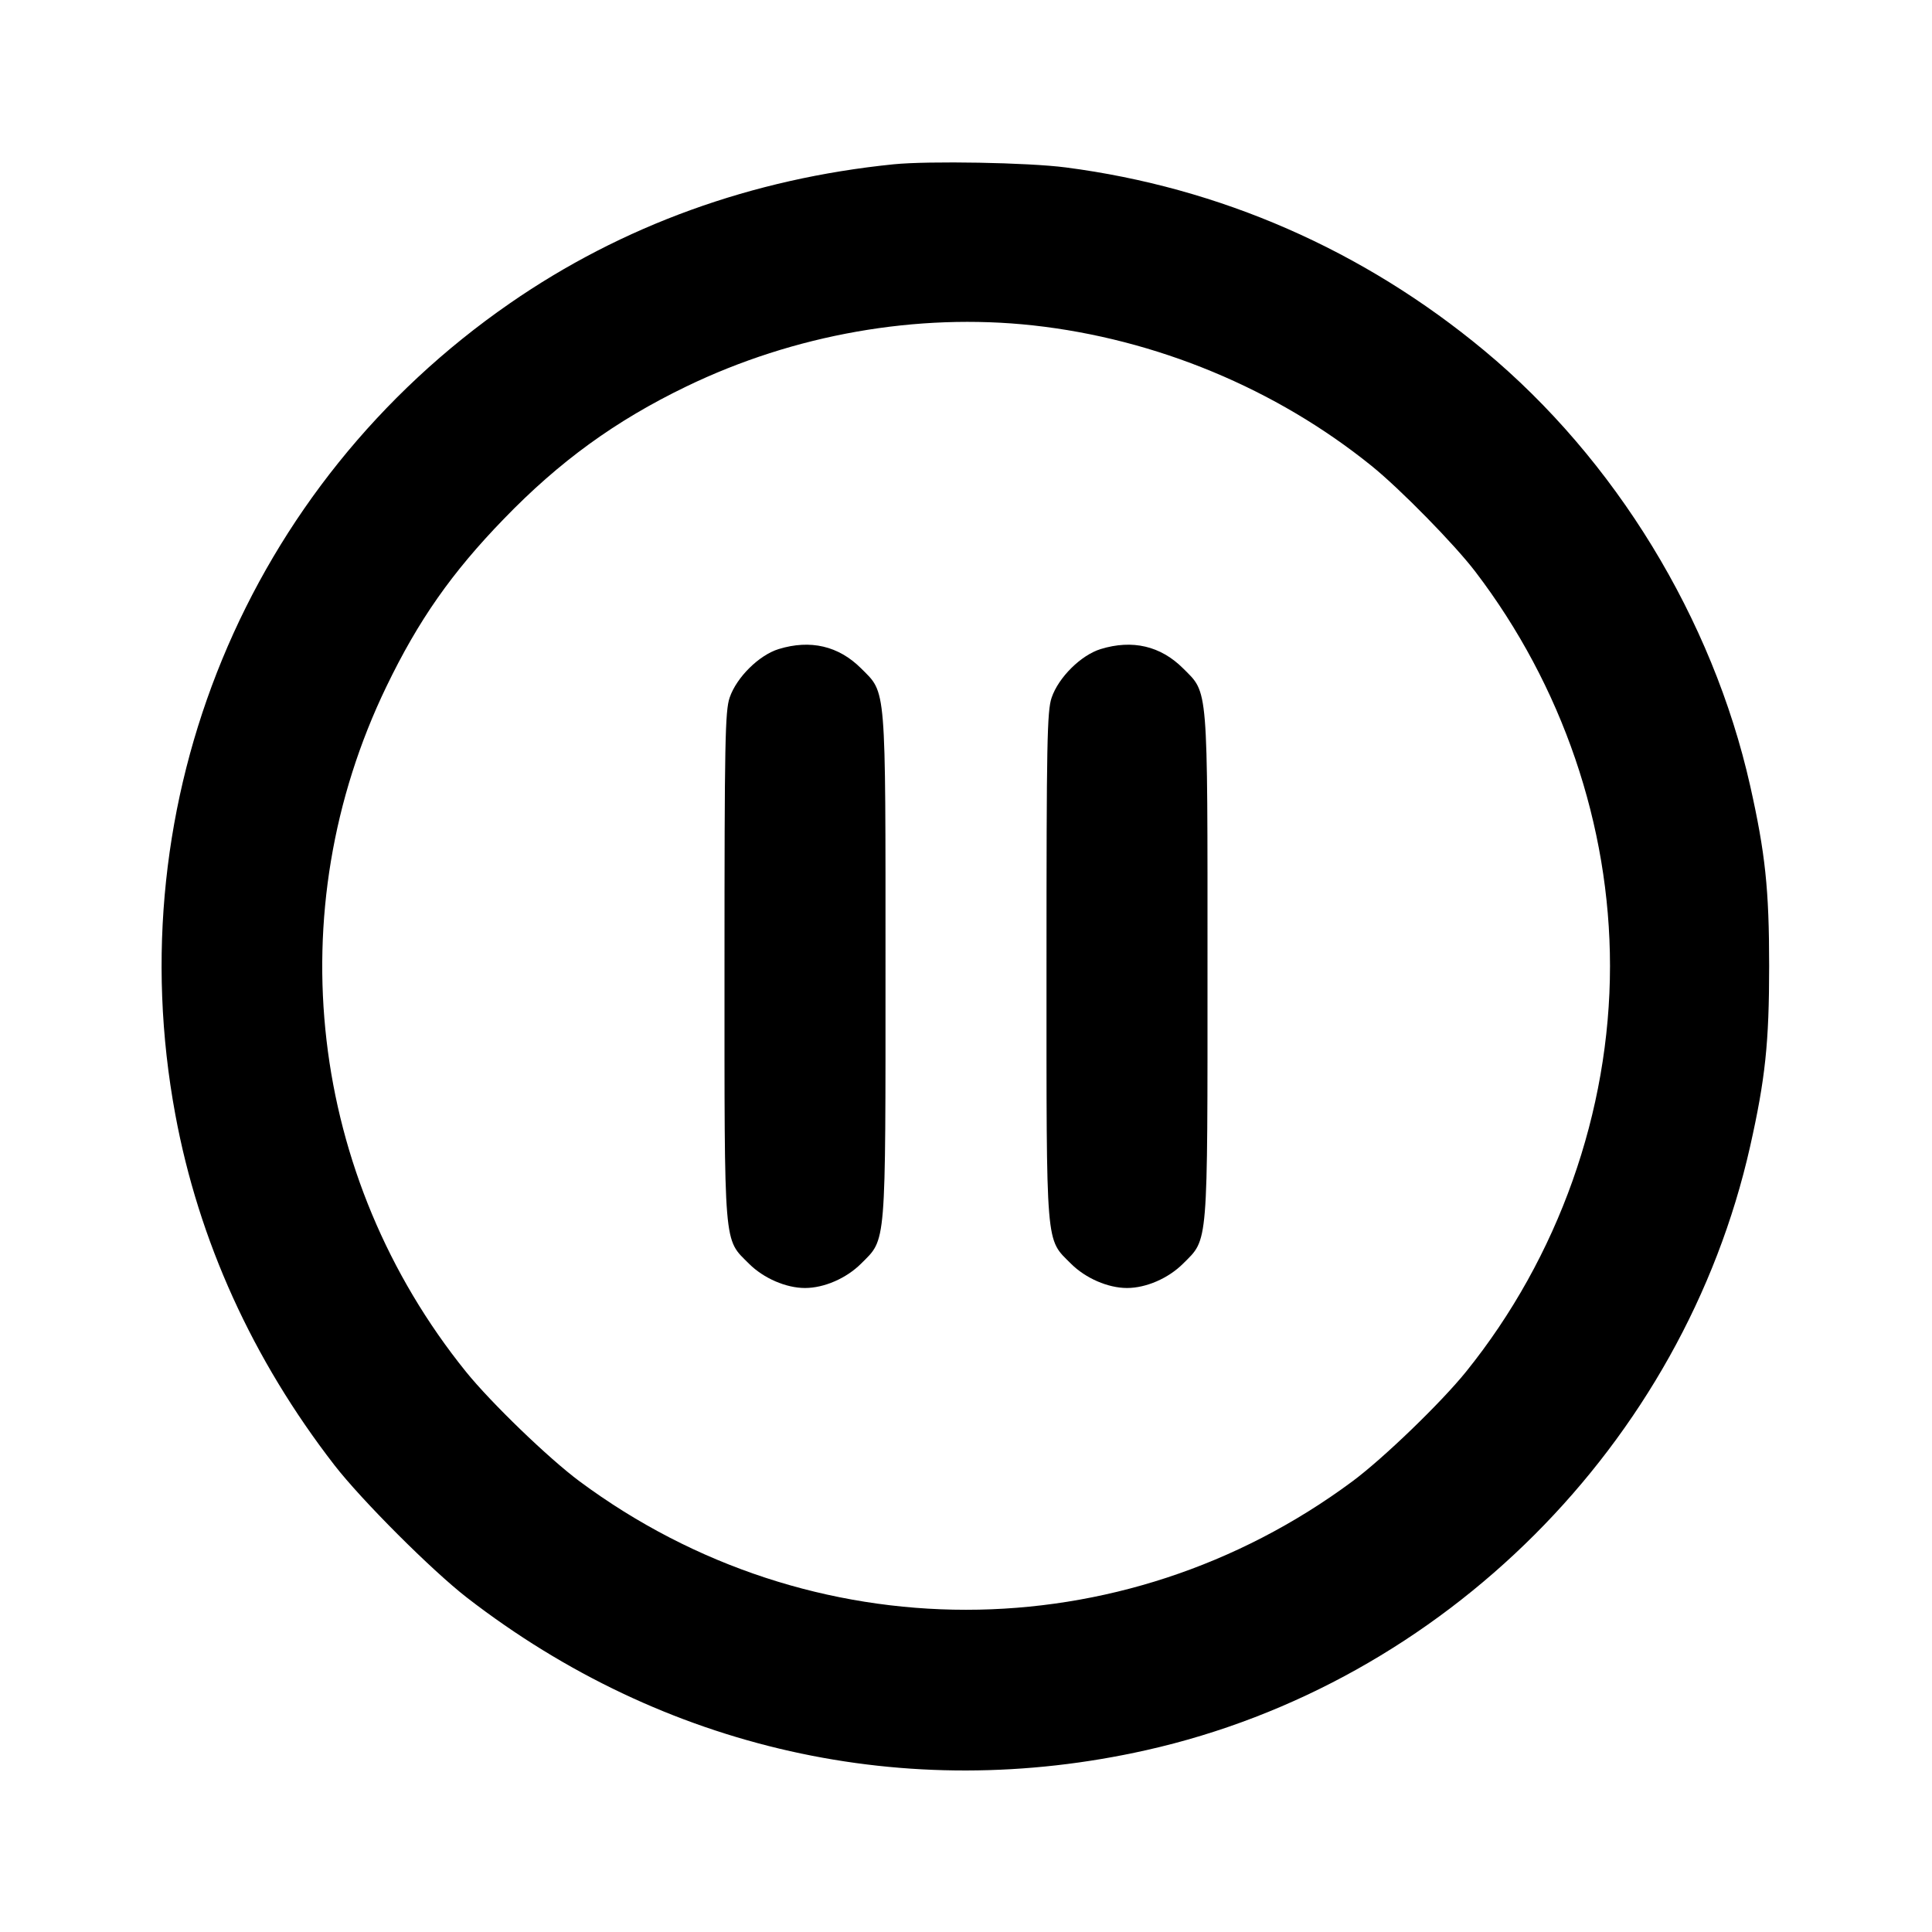 <svg width="24" height="24" viewBox="0 0 24 24" fill="none" xmlns="http://www.w3.org/2000/svg"><path d="M11.100 2.041 C 9.341 2.219,7.729 2.802,6.335 3.767 C 3.070 6.025,1.454 9.944,2.178 13.846 C 2.468 15.412,3.137 16.886,4.154 18.200 C 4.493 18.637,5.363 19.507,5.800 19.846 C 8.241 21.735,11.253 22.412,14.240 21.741 C 17.932 20.912,20.910 17.933,21.741 14.240 C 21.929 13.402,21.977 12.954,21.977 12.000 C 21.977 11.046,21.929 10.598,21.741 9.760 C 21.274 7.685,20.065 5.706,18.437 4.354 C 16.934 3.106,15.158 2.329,13.240 2.080 C 12.775 2.019,11.539 1.997,11.100 2.041 M12.832 4.042 C 14.361 4.210,15.851 4.828,17.040 5.789 C 17.394 6.075,18.067 6.761,18.326 7.100 C 19.406 8.514,20.000 10.253,20.000 12.000 C 20.000 13.810,19.358 15.619,18.211 17.041 C 17.900 17.426,17.184 18.117,16.800 18.402 C 13.933 20.529,10.067 20.529,7.200 18.402 C 6.816 18.117,6.100 17.426,5.789 17.041 C 3.835 14.619,3.452 11.319,4.800 8.529 C 5.197 7.706,5.611 7.114,6.259 6.446 C 6.951 5.730,7.648 5.225,8.526 4.801 C 9.865 4.154,11.392 3.885,12.832 4.042 M9.673 8.063 C 9.429 8.138,9.150 8.414,9.064 8.666 C 9.007 8.832,9.000 9.220,9.000 12.000 C 9.000 15.553,8.986 15.379,9.306 15.700 C 9.486 15.879,9.764 16.000,10.000 16.000 C 10.237 16.000,10.514 15.880,10.697 15.697 C 11.012 15.382,11.000 15.525,11.000 12.000 C 11.000 8.475,11.012 8.618,10.697 8.303 C 10.418 8.024,10.067 7.942,9.673 8.063 M13.673 8.063 C 13.429 8.138,13.150 8.414,13.064 8.666 C 13.007 8.832,13.000 9.220,13.000 12.000 C 13.000 15.553,12.986 15.379,13.306 15.700 C 13.486 15.879,13.764 16.000,14.000 16.000 C 14.237 16.000,14.514 15.880,14.697 15.697 C 15.012 15.382,15.000 15.525,15.000 12.000 C 15.000 8.475,15.012 8.618,14.697 8.303 C 14.418 8.024,14.067 7.942,13.673 8.063 " stroke="none" fill-rule="evenodd" fill="black"></path></svg>
